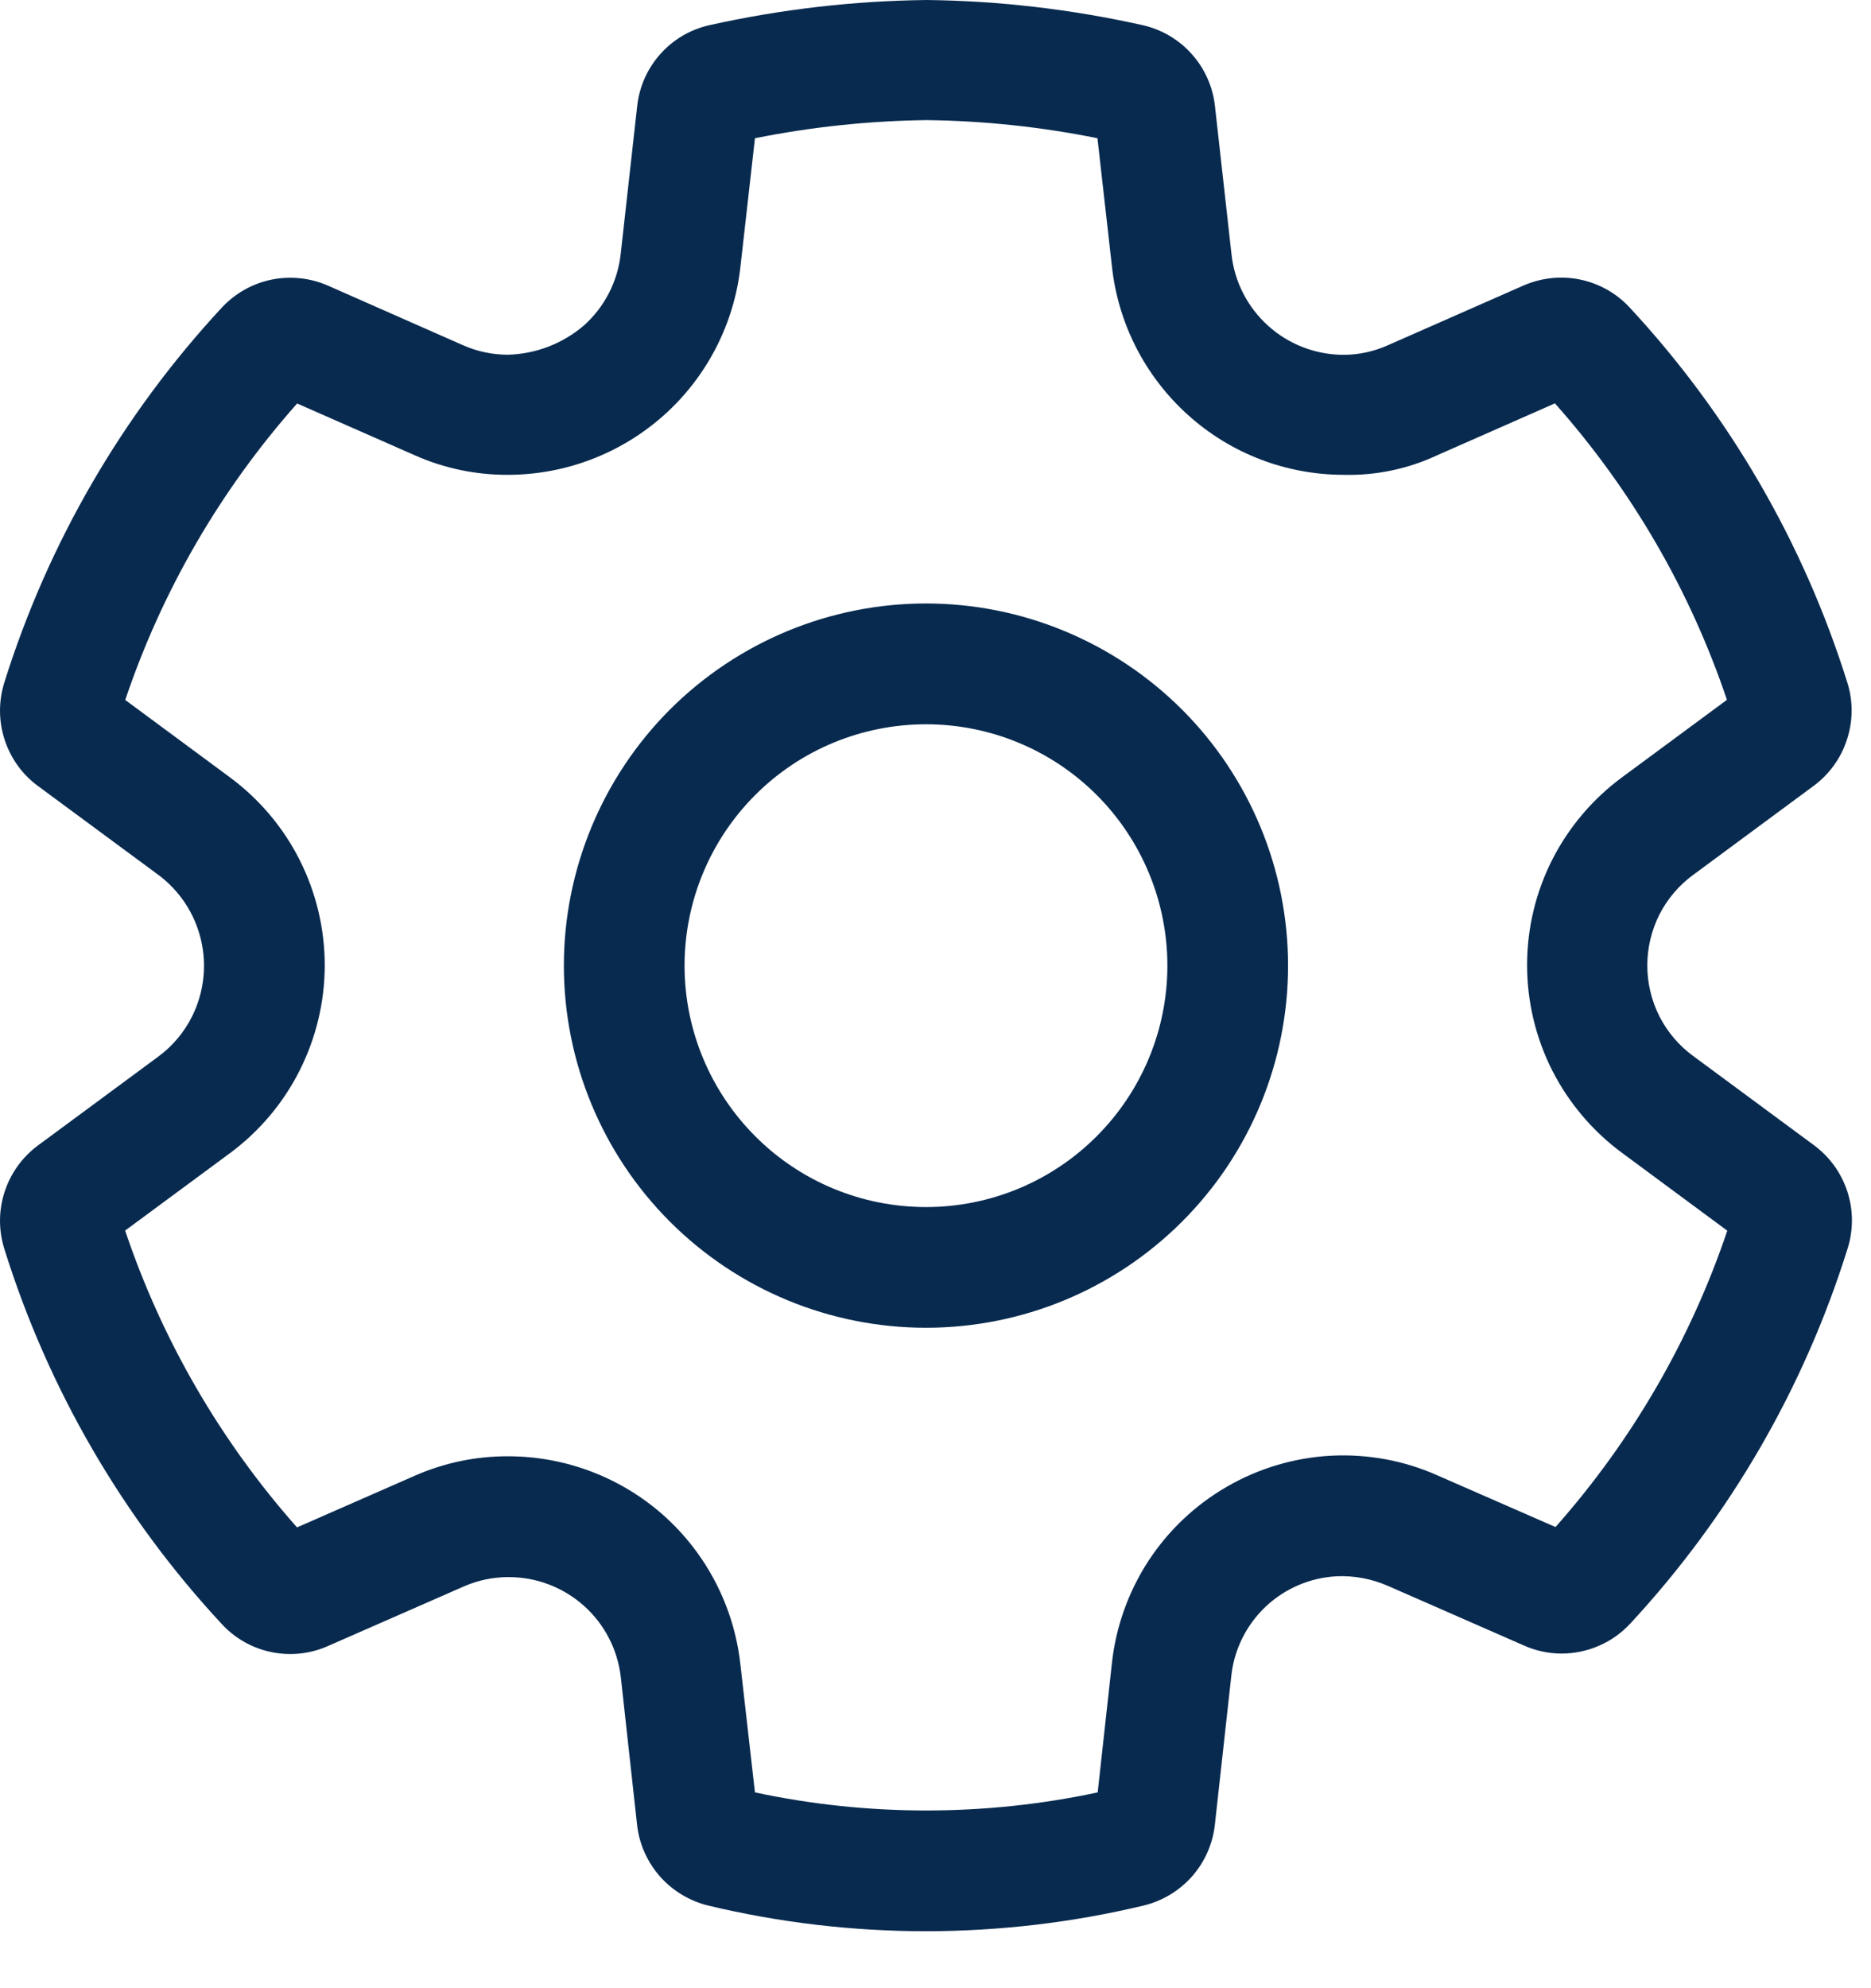 <svg width="16" height="17" viewBox="0 0 16 17" fill="none" xmlns="http://www.w3.org/2000/svg">
<path d="M7.919 5.16C7.097 5.16 6.31 5.487 5.729 6.067C5.149 6.648 4.822 7.436 4.822 8.257C4.822 9.078 5.149 9.866 5.729 10.446C6.31 11.027 7.097 11.353 7.919 11.353C8.74 11.353 9.527 11.027 10.108 10.446C10.689 9.866 11.015 9.078 11.015 8.257C11.015 7.436 10.689 6.648 10.108 6.067C9.527 5.487 8.74 5.16 7.919 5.16ZM5.854 8.257C5.854 7.709 6.072 7.184 6.459 6.797C6.846 6.41 7.371 6.193 7.919 6.193C8.466 6.193 8.991 6.41 9.378 6.797C9.765 7.184 9.983 7.709 9.983 8.257C9.983 8.804 9.765 9.329 9.378 9.716C8.991 10.104 8.466 10.321 7.919 10.321C7.371 10.321 6.846 10.104 6.459 9.716C6.072 9.329 5.854 8.804 5.854 8.257ZM6.058 16.294C6.669 16.44 7.294 16.513 7.922 16.513C8.548 16.512 9.172 16.439 9.781 16.293C9.941 16.254 10.085 16.167 10.194 16.044C10.303 15.92 10.371 15.766 10.389 15.602L10.529 14.335C10.552 14.108 10.656 13.897 10.821 13.74C10.986 13.583 11.202 13.49 11.43 13.478C11.581 13.471 11.732 13.5 11.871 13.561L13.03 14.069C13.13 14.114 13.239 14.138 13.35 14.139C13.46 14.139 13.57 14.117 13.671 14.073C13.773 14.03 13.864 13.965 13.94 13.884C14.792 12.965 15.428 11.868 15.801 10.672C15.85 10.514 15.849 10.344 15.797 10.186C15.745 10.028 15.646 9.891 15.512 9.792L14.483 9.032C14.36 8.943 14.26 8.826 14.191 8.691C14.123 8.556 14.087 8.407 14.087 8.255C14.087 8.104 14.123 7.954 14.191 7.819C14.26 7.684 14.36 7.567 14.483 7.478L15.509 6.72C15.643 6.621 15.743 6.483 15.794 6.325C15.846 6.167 15.848 5.996 15.798 5.838C15.424 4.642 14.787 3.545 13.934 2.627C13.821 2.506 13.673 2.423 13.511 2.39C13.349 2.357 13.181 2.375 13.029 2.441L11.871 2.951C11.751 3.005 11.621 3.034 11.488 3.034C11.251 3.033 11.021 2.945 10.845 2.786C10.668 2.627 10.556 2.408 10.531 2.172L10.39 0.909C10.372 0.743 10.303 0.587 10.192 0.463C10.081 0.338 9.934 0.252 9.771 0.215C9.165 0.08 8.547 0.007 7.926 0C7.301 0.007 6.678 0.079 6.068 0.215C5.905 0.251 5.758 0.337 5.647 0.462C5.536 0.586 5.467 0.741 5.449 0.907L5.308 2.171C5.282 2.408 5.169 2.627 4.991 2.785C4.81 2.939 4.581 3.027 4.343 3.033C4.213 3.033 4.083 3.006 3.962 2.953L2.806 2.443C2.654 2.376 2.485 2.358 2.322 2.391C2.16 2.424 2.011 2.508 1.898 2.629C1.046 3.547 0.41 4.644 0.036 5.839C-0.013 5.998 -0.012 6.168 0.04 6.326C0.092 6.485 0.191 6.623 0.325 6.721L1.352 7.479C1.536 7.615 1.665 7.811 1.718 8.033C1.771 8.255 1.744 8.488 1.642 8.692C1.574 8.828 1.475 8.945 1.353 9.035L0.325 9.794C0.191 9.893 0.092 10.031 0.04 10.189C-0.012 10.347 -0.013 10.517 0.036 10.675C0.409 11.872 1.045 12.97 1.898 13.888C2.01 14.009 2.158 14.093 2.32 14.126C2.483 14.16 2.651 14.142 2.803 14.075L3.966 13.565C4.087 13.512 4.216 13.485 4.348 13.485H4.351C4.588 13.485 4.816 13.572 4.993 13.73C5.17 13.888 5.282 14.105 5.309 14.341L5.448 15.603C5.466 15.767 5.535 15.921 5.644 16.045C5.753 16.168 5.898 16.255 6.058 16.294L6.058 16.294ZM9.387 15.326C8.421 15.532 7.422 15.532 6.456 15.326L6.331 14.227C6.276 13.739 6.044 13.289 5.679 12.961C5.313 12.634 4.84 12.453 4.349 12.452H4.345C4.071 12.451 3.801 12.507 3.55 12.617L2.54 13.06C1.885 12.321 1.385 11.458 1.07 10.522L1.964 9.862C2.216 9.676 2.421 9.434 2.562 9.154C2.703 8.875 2.777 8.566 2.777 8.253C2.777 7.94 2.703 7.632 2.562 7.352C2.421 7.073 2.216 6.831 1.964 6.645L1.071 5.985C1.386 5.05 1.886 4.188 2.541 3.45L3.545 3.892C3.796 4.004 4.068 4.061 4.342 4.06H4.346C4.838 4.059 5.312 3.877 5.679 3.549C6.045 3.221 6.278 2.769 6.332 2.28L6.456 1.182C6.94 1.085 7.433 1.033 7.926 1.027C8.416 1.033 8.905 1.085 9.385 1.182L9.509 2.28C9.562 2.768 9.794 3.22 10.16 3.549C10.525 3.878 10.999 4.06 11.491 4.06C11.768 4.067 12.043 4.009 12.294 3.891L13.297 3.449C13.953 4.187 14.453 5.049 14.768 5.984L13.877 6.642C13.624 6.827 13.418 7.069 13.275 7.349C13.133 7.628 13.059 7.938 13.059 8.252C13.059 8.566 13.133 8.875 13.275 9.155C13.418 9.435 13.624 9.677 13.877 9.862L14.771 10.523C14.456 11.457 13.956 12.319 13.302 13.057L12.294 12.616C12.008 12.488 11.695 12.431 11.382 12.447C11.068 12.464 10.763 12.555 10.492 12.712C10.22 12.869 9.989 13.088 9.818 13.351C9.648 13.614 9.541 13.914 9.508 14.226L9.387 15.326Z" fill="#082A4F"/>
</svg>
